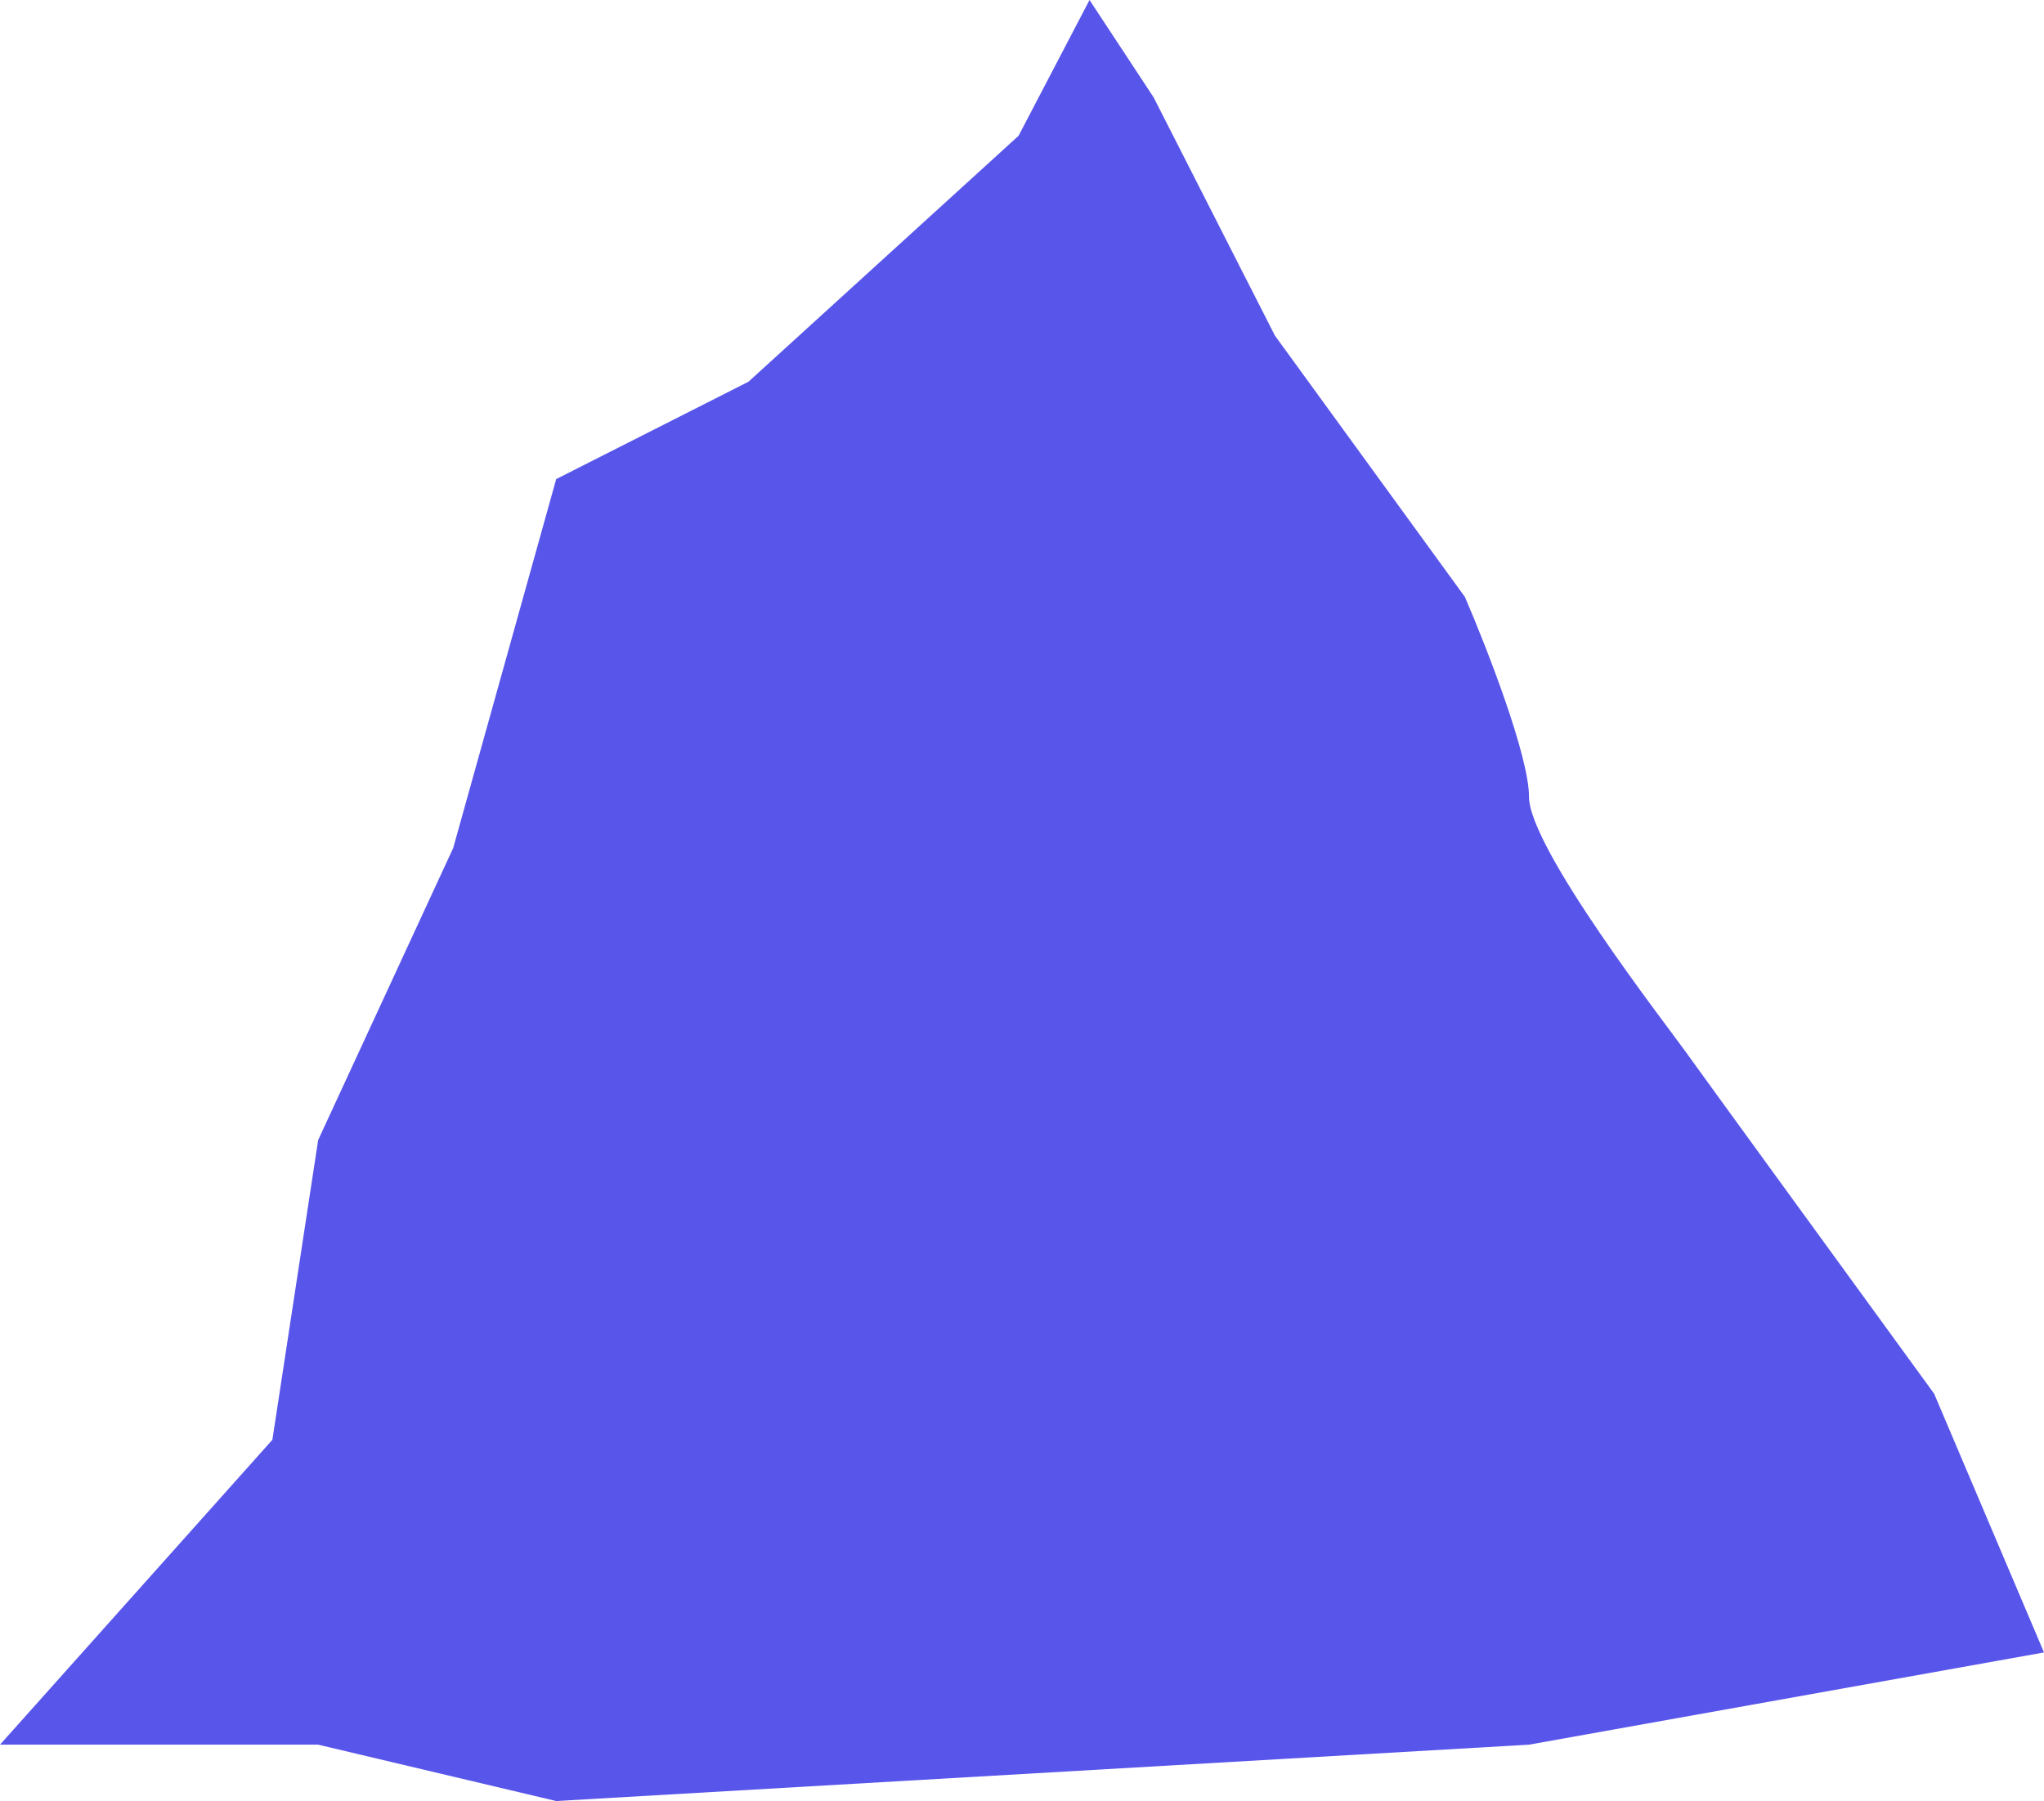 <svg width="362" height="319" viewBox="0 0 362 319" fill="none" xmlns="http://www.w3.org/2000/svg">
<path d="M48.24 255.018L0 309.017H56.347L98.506 319L270.791 309.017L362 292.681L342.542 246.851C328.894 228.095 300.951 189.676 298.356 186.046C295.113 181.508 270.791 150.198 270.791 141.122C270.791 133.862 263.224 114.501 259.44 105.728L225.794 59.444L204.309 17.243L192.959 0L180.392 24.05L132.558 67.612L98.506 84.855L80.264 150.198L56.347 201.927L48.24 255.018Z" fill="#5855EB"/>
</svg>
